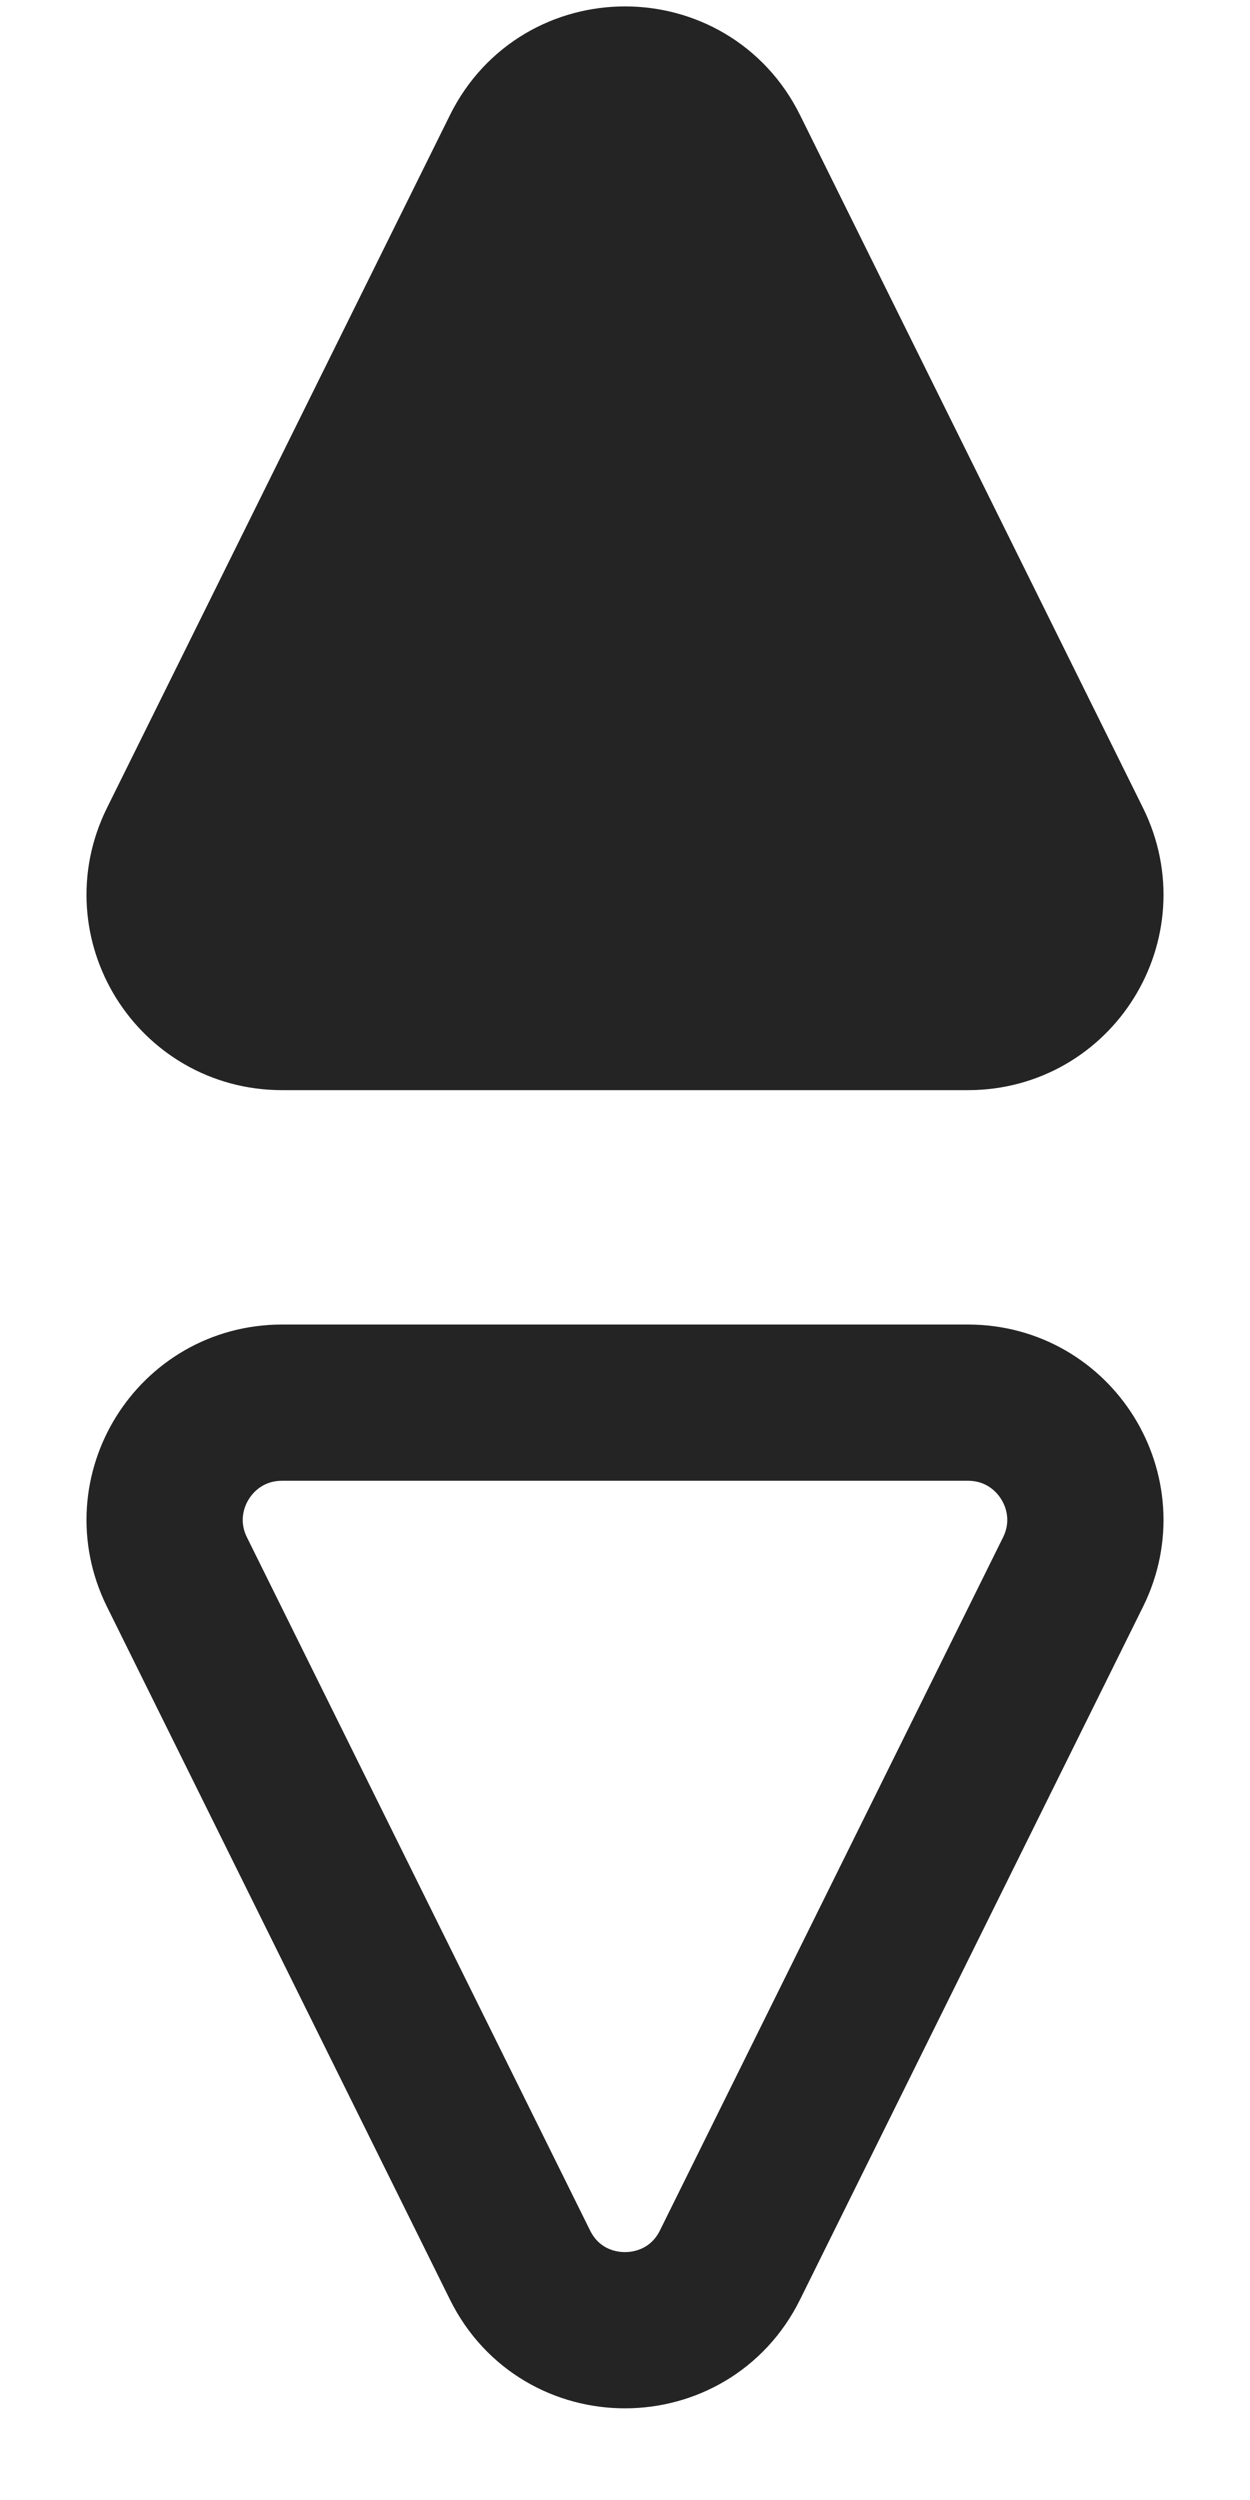 <svg width="8" height="16" viewBox="0 0 8 16" fill="none" xmlns="http://www.w3.org/2000/svg">
<path d="M4.672 0.958C4.397 0.402 3.603 0.402 3.328 0.958L1.132 5.394C0.886 5.893 1.248 6.477 1.805 6.477H6.195C6.752 6.477 7.114 5.893 6.868 5.394L4.672 0.958Z" fill="#242424" stroke="#242424"/>
<path d="M3.328 14.496C3.603 15.053 4.397 15.052 4.672 14.496L6.868 10.06C7.114 9.561 6.752 8.977 6.195 8.977H1.805C1.248 8.977 0.886 9.561 1.132 10.06L3.328 14.496Z" stroke="#242424"/>
</svg>
